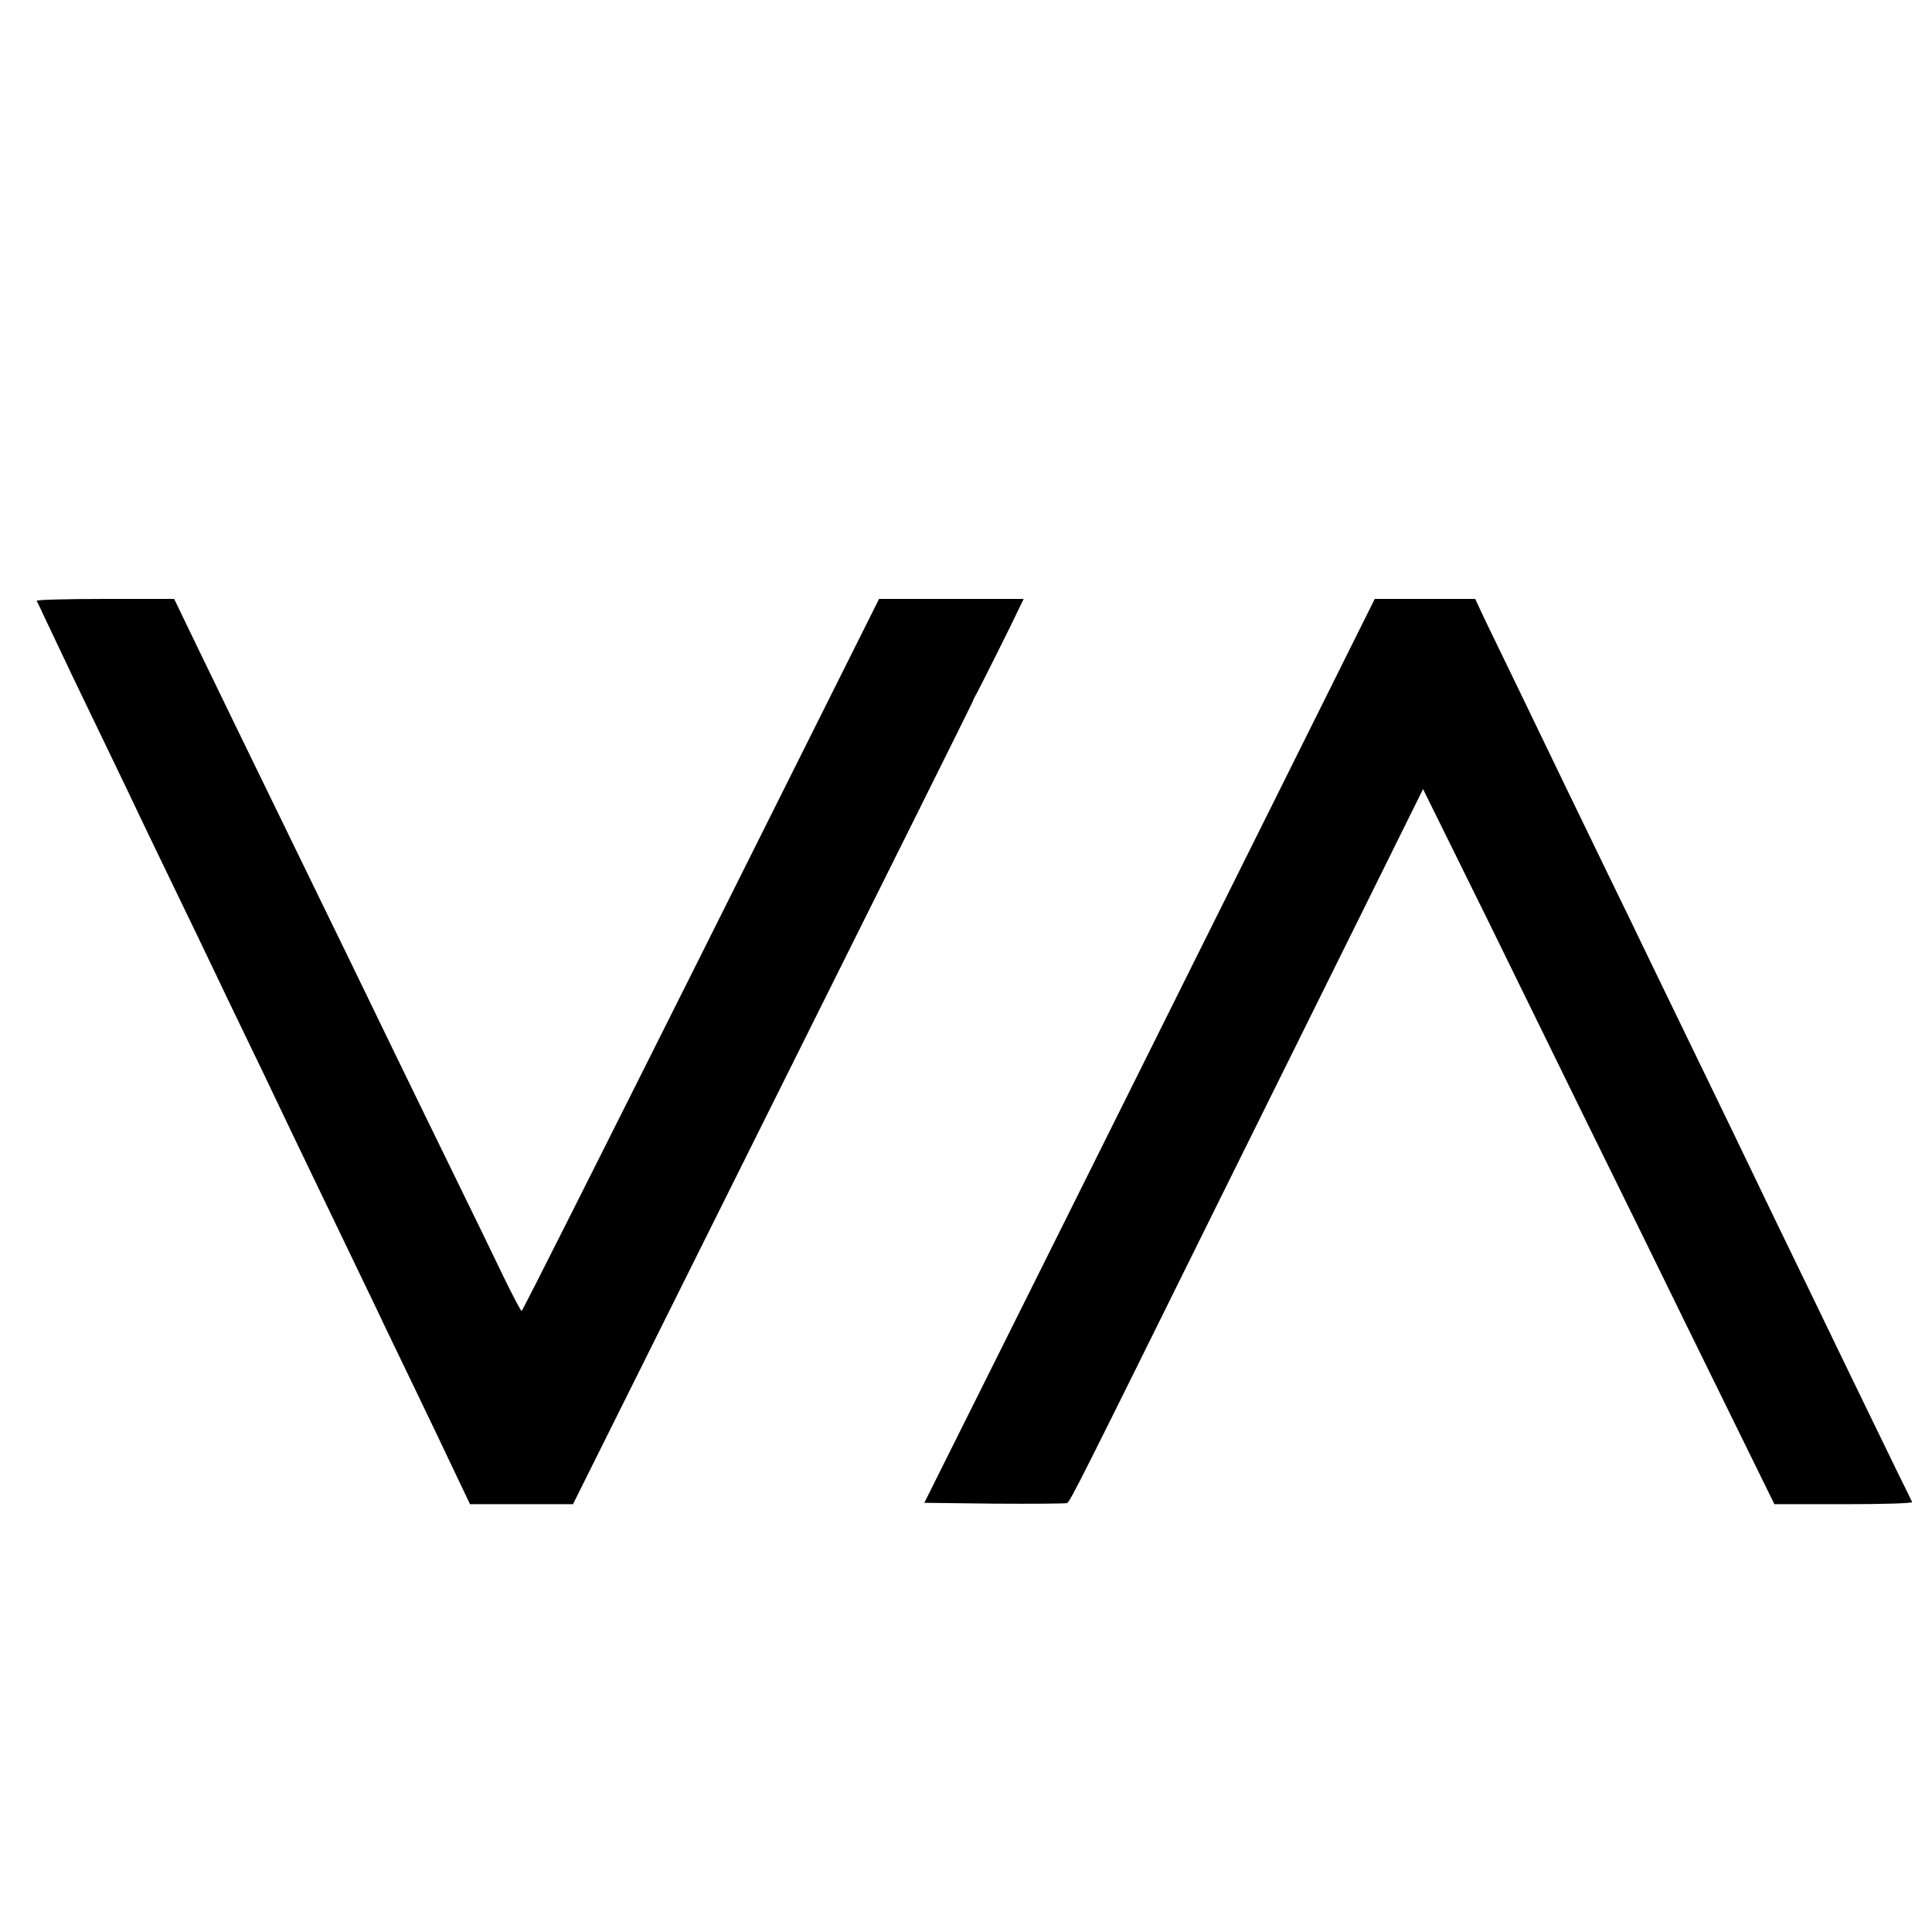 <?xml version="1.0" ?>
<svg xmlns="http://www.w3.org/2000/svg" viewBox="0 0 700 700">
	<title>bimi-svg-tiny-12-ps</title>
	<g transform="translate(0,700) scale(0.1,-0.1)" fill="#000000" stroke="none">
		<path d="M133 4823 c3 -5 16 -33 30 -63 14 -30 60 -127 102 -215 117 -243 193 -400 245 -510 26 -55 85 -176 130 -270 45 -93 104 -215 130 -270 26 -55 80 -167 120 -250 40 -82 94 -195 120 -250 26 -55 78 -163 115 -240 78 -161 170 -354 243 -505 27 -58 87 -181 132 -275 45 -93 109 -227 142 -297 l61 -128 187 0 186 0 724 1453 c398 798 725 1454 725 1457 0 3 7 16 15 30 16 30 126 249 151 303 l18 37 -262 0 -262 0 -645 -1290 c-355 -709 -647 -1290 -650 -1290 -3 0 -32 55 -65 123 -32 67 -119 246 -193 397 -74 151 -167 343 -207 425 -79 164 -201 414 -345 710 -200 411 -286 587 -366 753 l-83 172 -251 0 c-138 0 -249 -3 -247 -7z"/>
		<path d="M4629 4123 c-194 -390 -561 -1126 -816 -1638 l-464 -930 253 -3 c139 -1 258 0 264 2 11 4 55 93 529 1051 145 292 375 756 512 1033 l249 503 41 -83 c23 -46 112 -227 199 -403 296 -605 412 -841 557 -1135 79 -162 219 -447 310 -632 l166 -338 251 0 c139 0 250 3 248 8 -2 4 -26 54 -55 112 -121 249 -240 494 -298 615 -35 72 -99 204 -143 295 -44 91 -113 235 -154 320 -80 165 -164 338 -298 615 -45 94 -115 238 -155 320 -40 83 -104 215 -143 295 -116 241 -266 551 -303 627 l-34 73 -182 0 -182 0 -352 -707z"/>
	</g>
</svg>